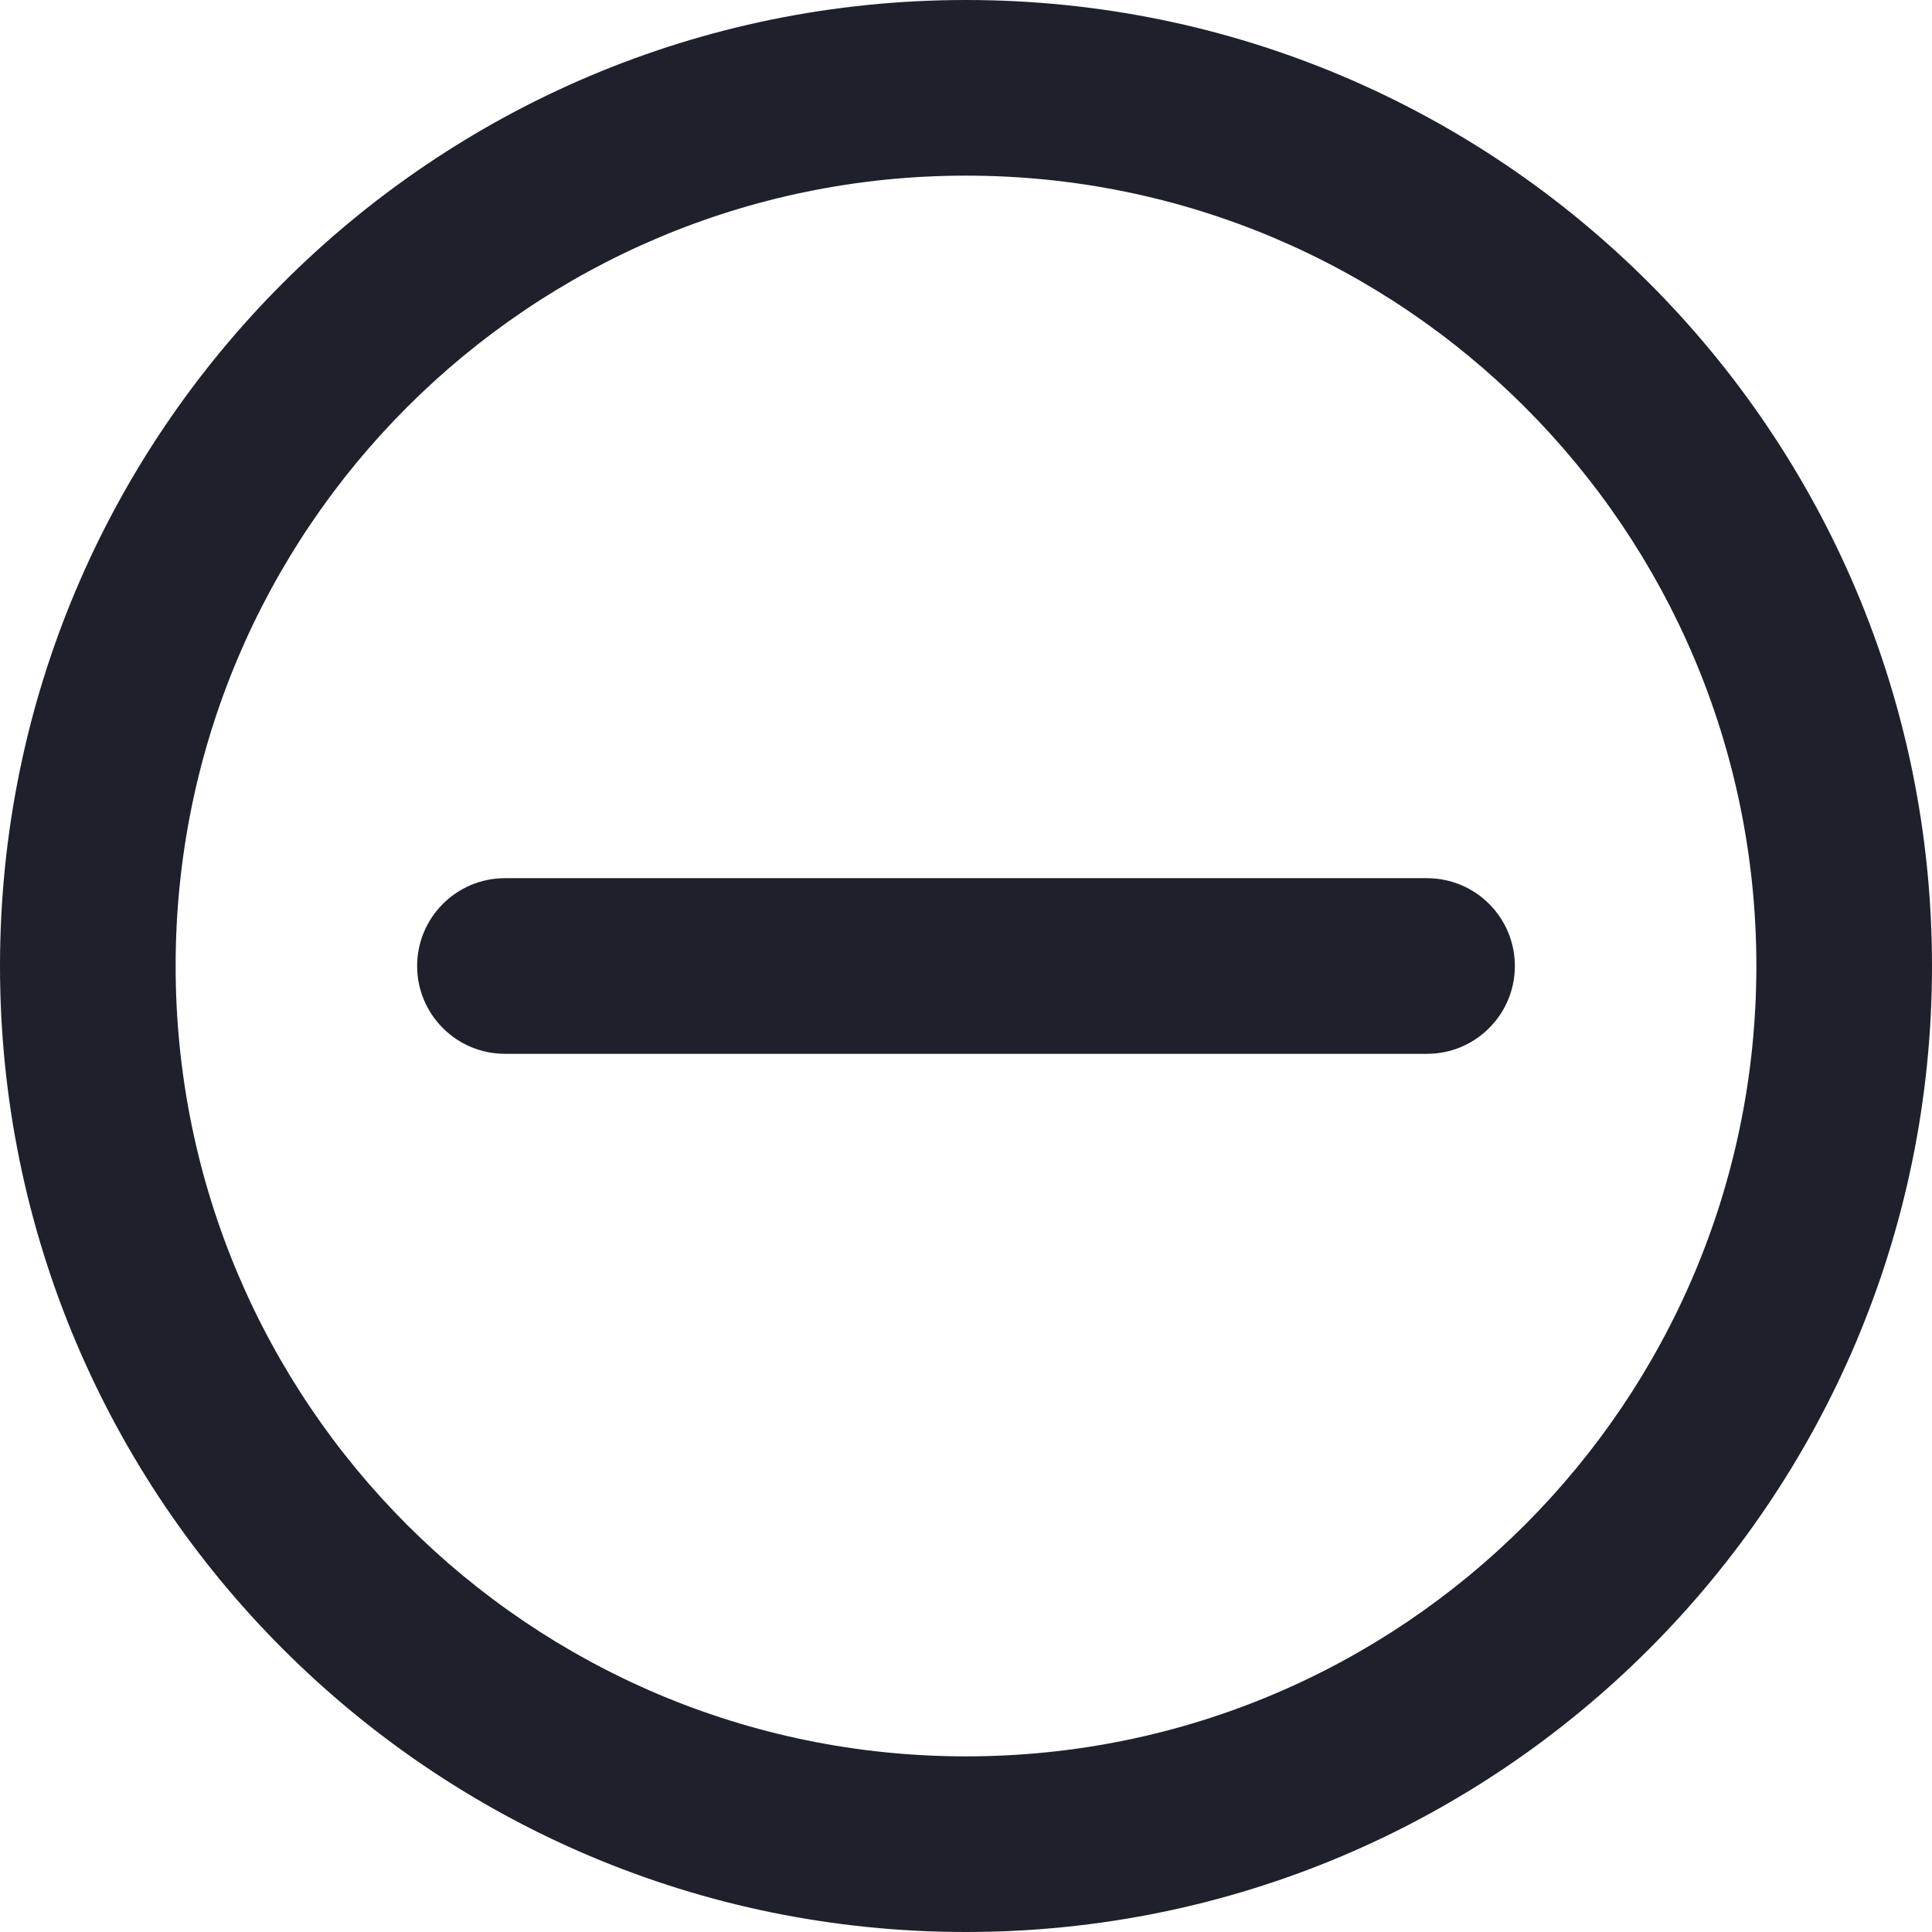 <svg width="22" height="22" viewBox="0 0 22 22" fill="none" xmlns="http://www.w3.org/2000/svg">
<path fill-rule="evenodd" clip-rule="evenodd" d="M4.75 11C4.75 10.448 5.198 10 5.75 10L16.25 10C16.802 10 17.25 10.448 17.25 11C17.25 11.552 16.802 12 16.25 12L5.75 12C5.198 12 4.75 11.552 4.75 11Z" fill="#1E212C"/>
<path fill-rule="evenodd" clip-rule="evenodd" d="M11 2C6.029 2 2 6.029 2 11C2 15.971 6.029 20 11 20C15.971 20 20 15.971 20 11C20 6.029 15.971 2 11 2ZM0 11C0 4.925 4.925 0 11 0C17.075 0 22 4.925 22 11C22 17.075 17.075 22 11 22C4.925 22 0 17.075 0 11Z" fill="#1E212C"/>
</svg>

